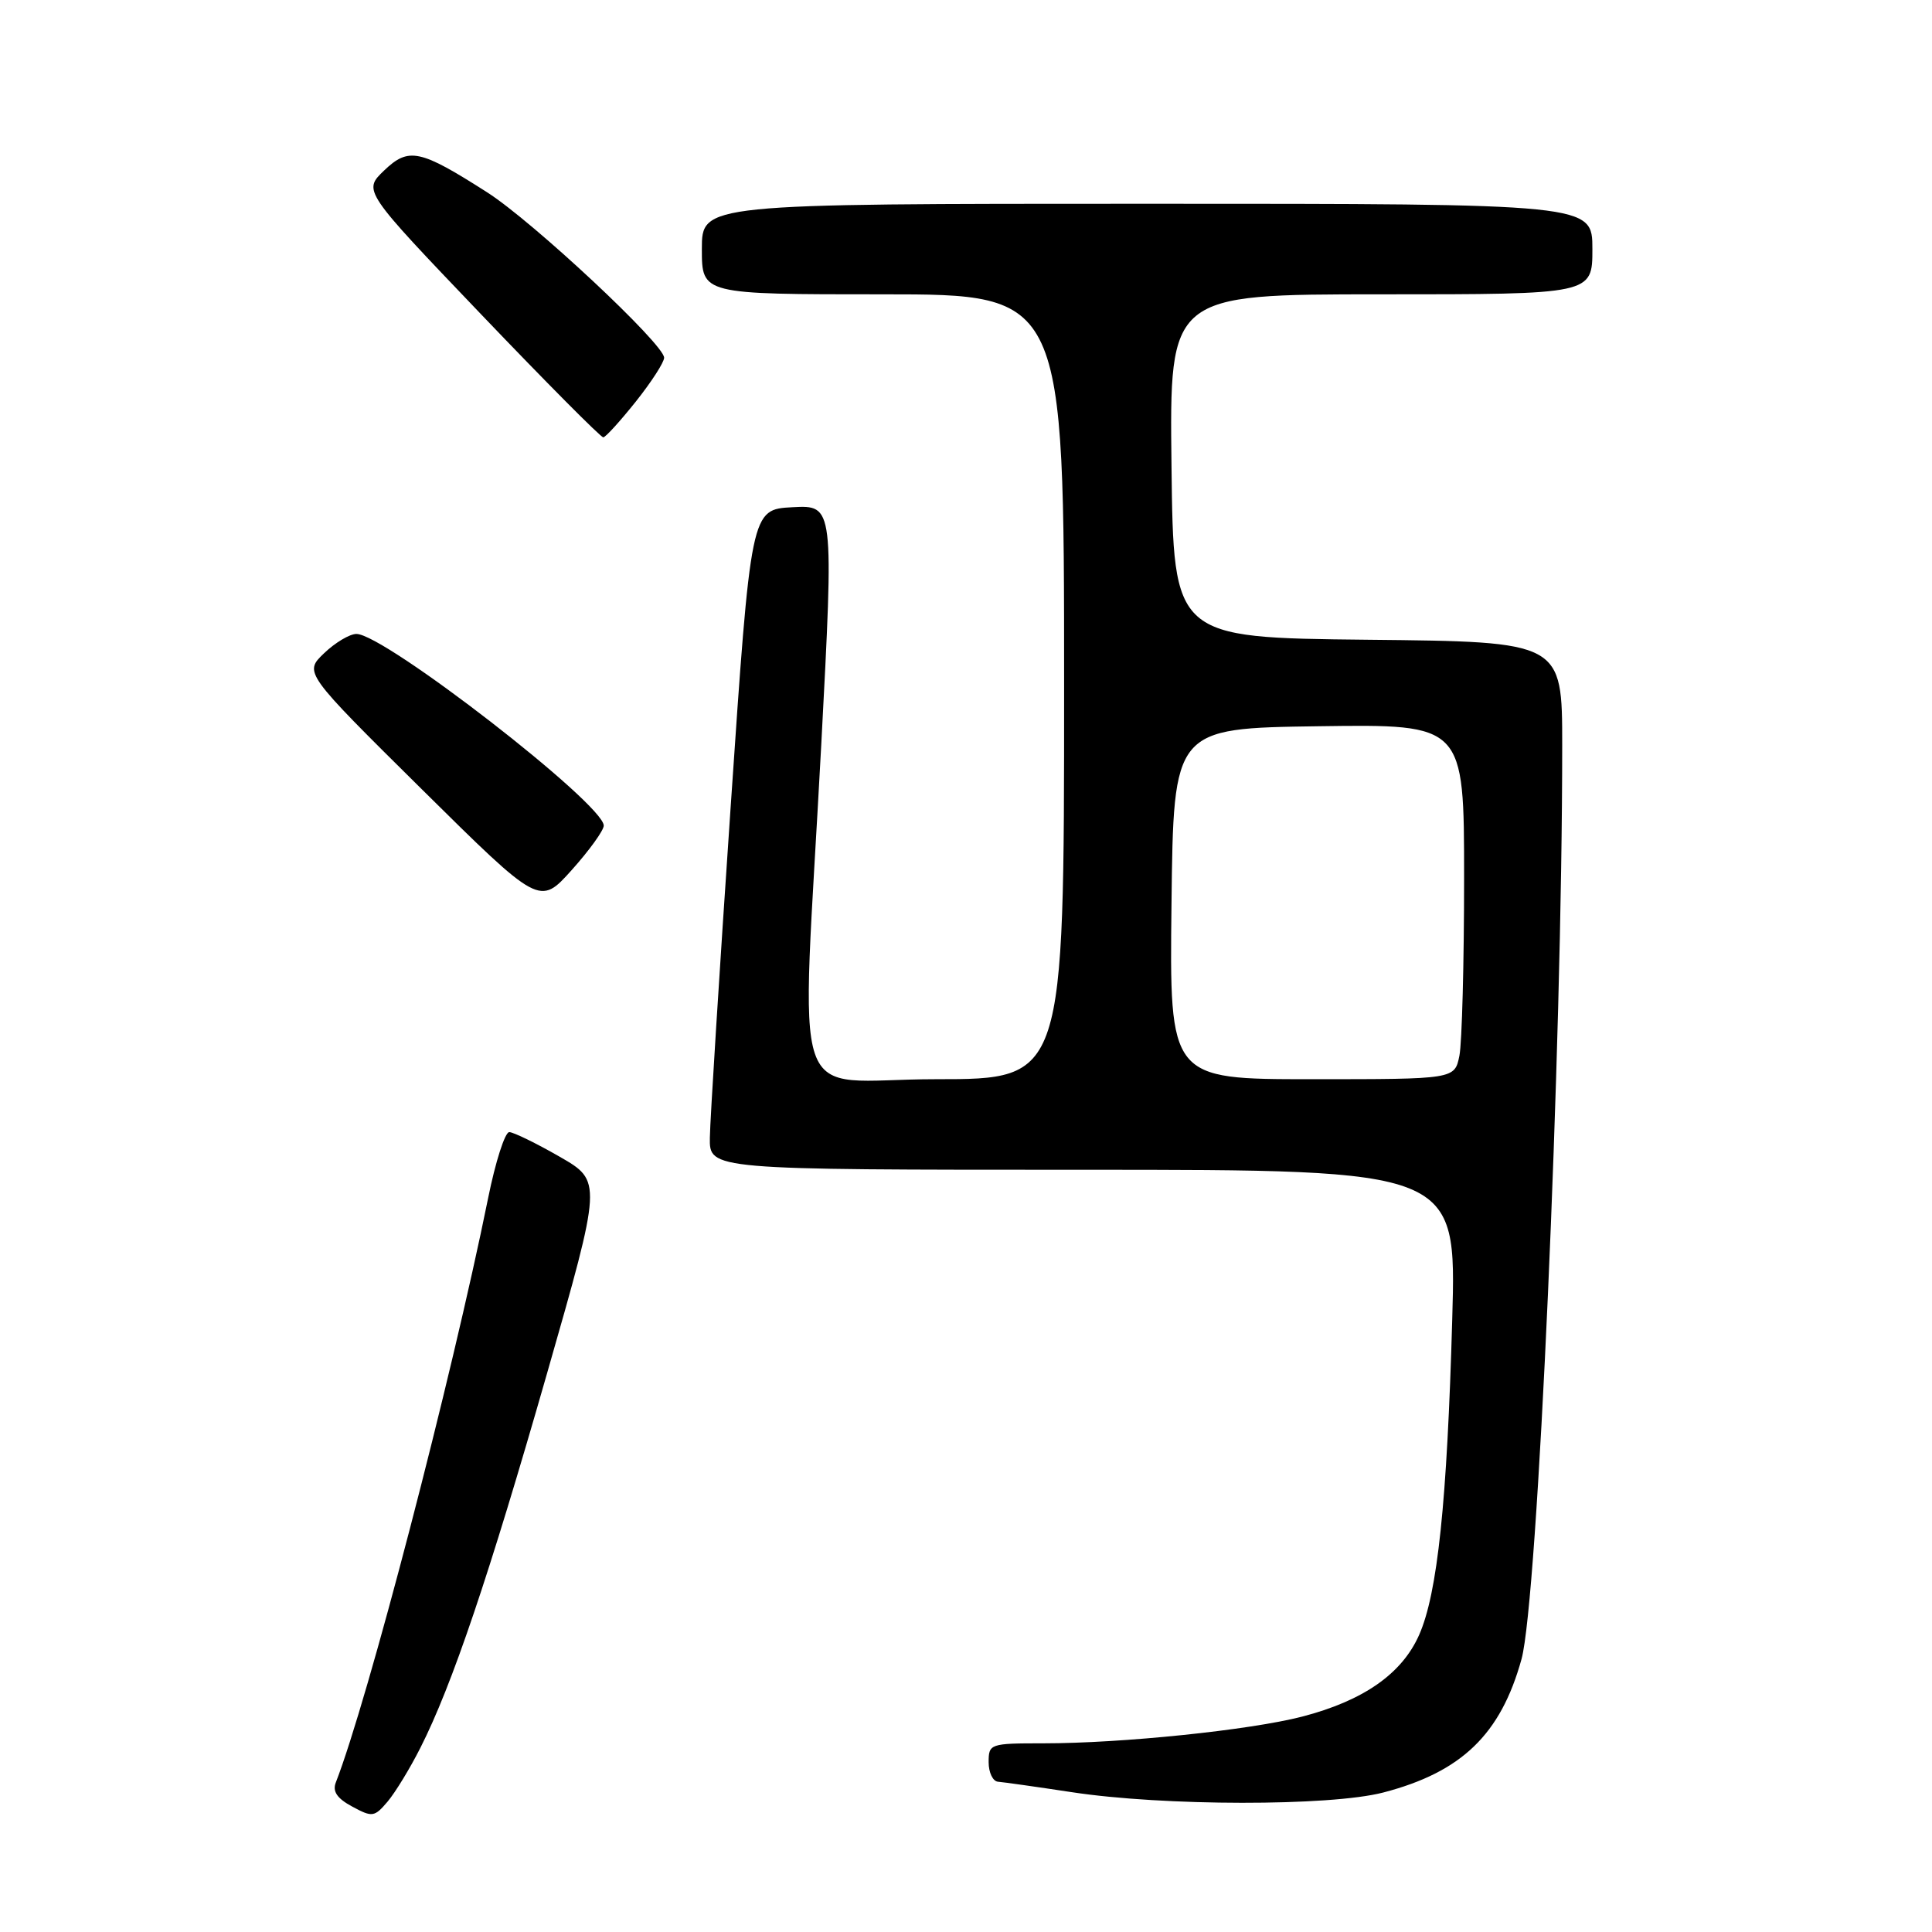 <?xml version="1.0" encoding="UTF-8" standalone="no"?>
<!DOCTYPE svg PUBLIC "-//W3C//DTD SVG 1.1//EN" "http://www.w3.org/Graphics/SVG/1.1/DTD/svg11.dtd" >
<svg xmlns="http://www.w3.org/2000/svg" xmlns:xlink="http://www.w3.org/1999/xlink" version="1.1" viewBox="0 0 256 256">
 <g >
 <path fill="currentColor"
d=" M 55.71 231.58 C 59.89 223.34 64.81 208.78 72.48 182.00 C 79.78 156.50 79.78 156.50 74.14 153.26 C 71.04 151.48 68.04 150.02 67.48 150.01 C 66.91 150.01 65.65 153.94 64.68 158.75 C 59.79 182.89 48.71 225.39 44.50 236.18 C 44.03 237.37 44.66 238.30 46.67 239.38 C 49.33 240.82 49.61 240.78 51.36 238.72 C 52.38 237.51 54.34 234.30 55.71 231.58 Z  M 183.28 237.52 C 193.68 234.81 198.85 229.82 201.61 219.84 C 203.75 212.08 207.01 138.96 207.00 98.77 C 207.00 85.03 207.00 85.03 181.25 84.77 C 155.50 84.50 155.50 84.50 155.23 61.75 C 154.96 39.00 154.96 39.00 182.98 39.00 C 211.00 39.00 211.00 39.00 211.00 33.00 C 211.00 27.00 211.00 27.00 152.00 27.00 C 93.00 27.00 93.00 27.00 93.00 33.00 C 93.00 39.00 93.00 39.00 117.00 39.00 C 141.00 39.00 141.00 39.00 141.00 91.00 C 141.00 143.00 141.00 143.00 124.00 143.00 C 104.18 143.00 106.16 148.77 108.82 98.71 C 110.50 66.92 110.50 66.92 105.00 67.21 C 99.50 67.50 99.50 67.50 96.81 107.00 C 95.33 128.72 94.09 148.41 94.06 150.75 C 94.00 155.00 94.00 155.00 143.49 155.00 C 192.99 155.00 192.99 155.00 192.43 174.75 C 191.75 199.03 190.48 211.13 188.04 216.64 C 185.76 221.79 180.66 225.35 172.54 227.46 C 165.62 229.25 148.69 231.00 138.25 231.00 C 131.18 231.00 131.00 231.06 131.00 233.50 C 131.00 234.88 131.56 236.04 132.25 236.09 C 132.94 236.14 137.32 236.76 142.00 237.47 C 154.17 239.33 176.23 239.35 183.28 237.52 Z  M 80.00 109.40 C 80.00 106.53 50.93 84.00 47.23 84.00 C 46.34 84.00 44.41 85.15 42.94 86.56 C 40.27 89.12 40.27 89.12 55.88 104.57 C 71.50 120.02 71.50 120.02 75.75 115.29 C 78.09 112.68 80.00 110.03 80.00 109.40 Z  M 84.25 53.21 C 86.31 50.62 88.00 48.01 88.00 47.40 C 88.00 45.61 70.64 29.39 64.59 25.51 C 55.62 19.78 54.16 19.47 50.89 22.60 C 48.10 25.28 48.10 25.28 63.74 41.64 C 72.34 50.64 79.63 57.98 79.94 57.95 C 80.25 57.93 82.19 55.79 84.25 53.21 Z  M 155.23 119.75 C 155.50 96.50 155.50 96.50 174.75 96.23 C 194.00 95.96 194.00 95.96 194.00 116.35 C 194.00 127.57 193.72 138.16 193.38 139.88 C 192.75 143.00 192.75 143.00 173.86 143.00 C 154.96 143.00 154.96 143.00 155.23 119.75 Z "/>
</g>
</svg>